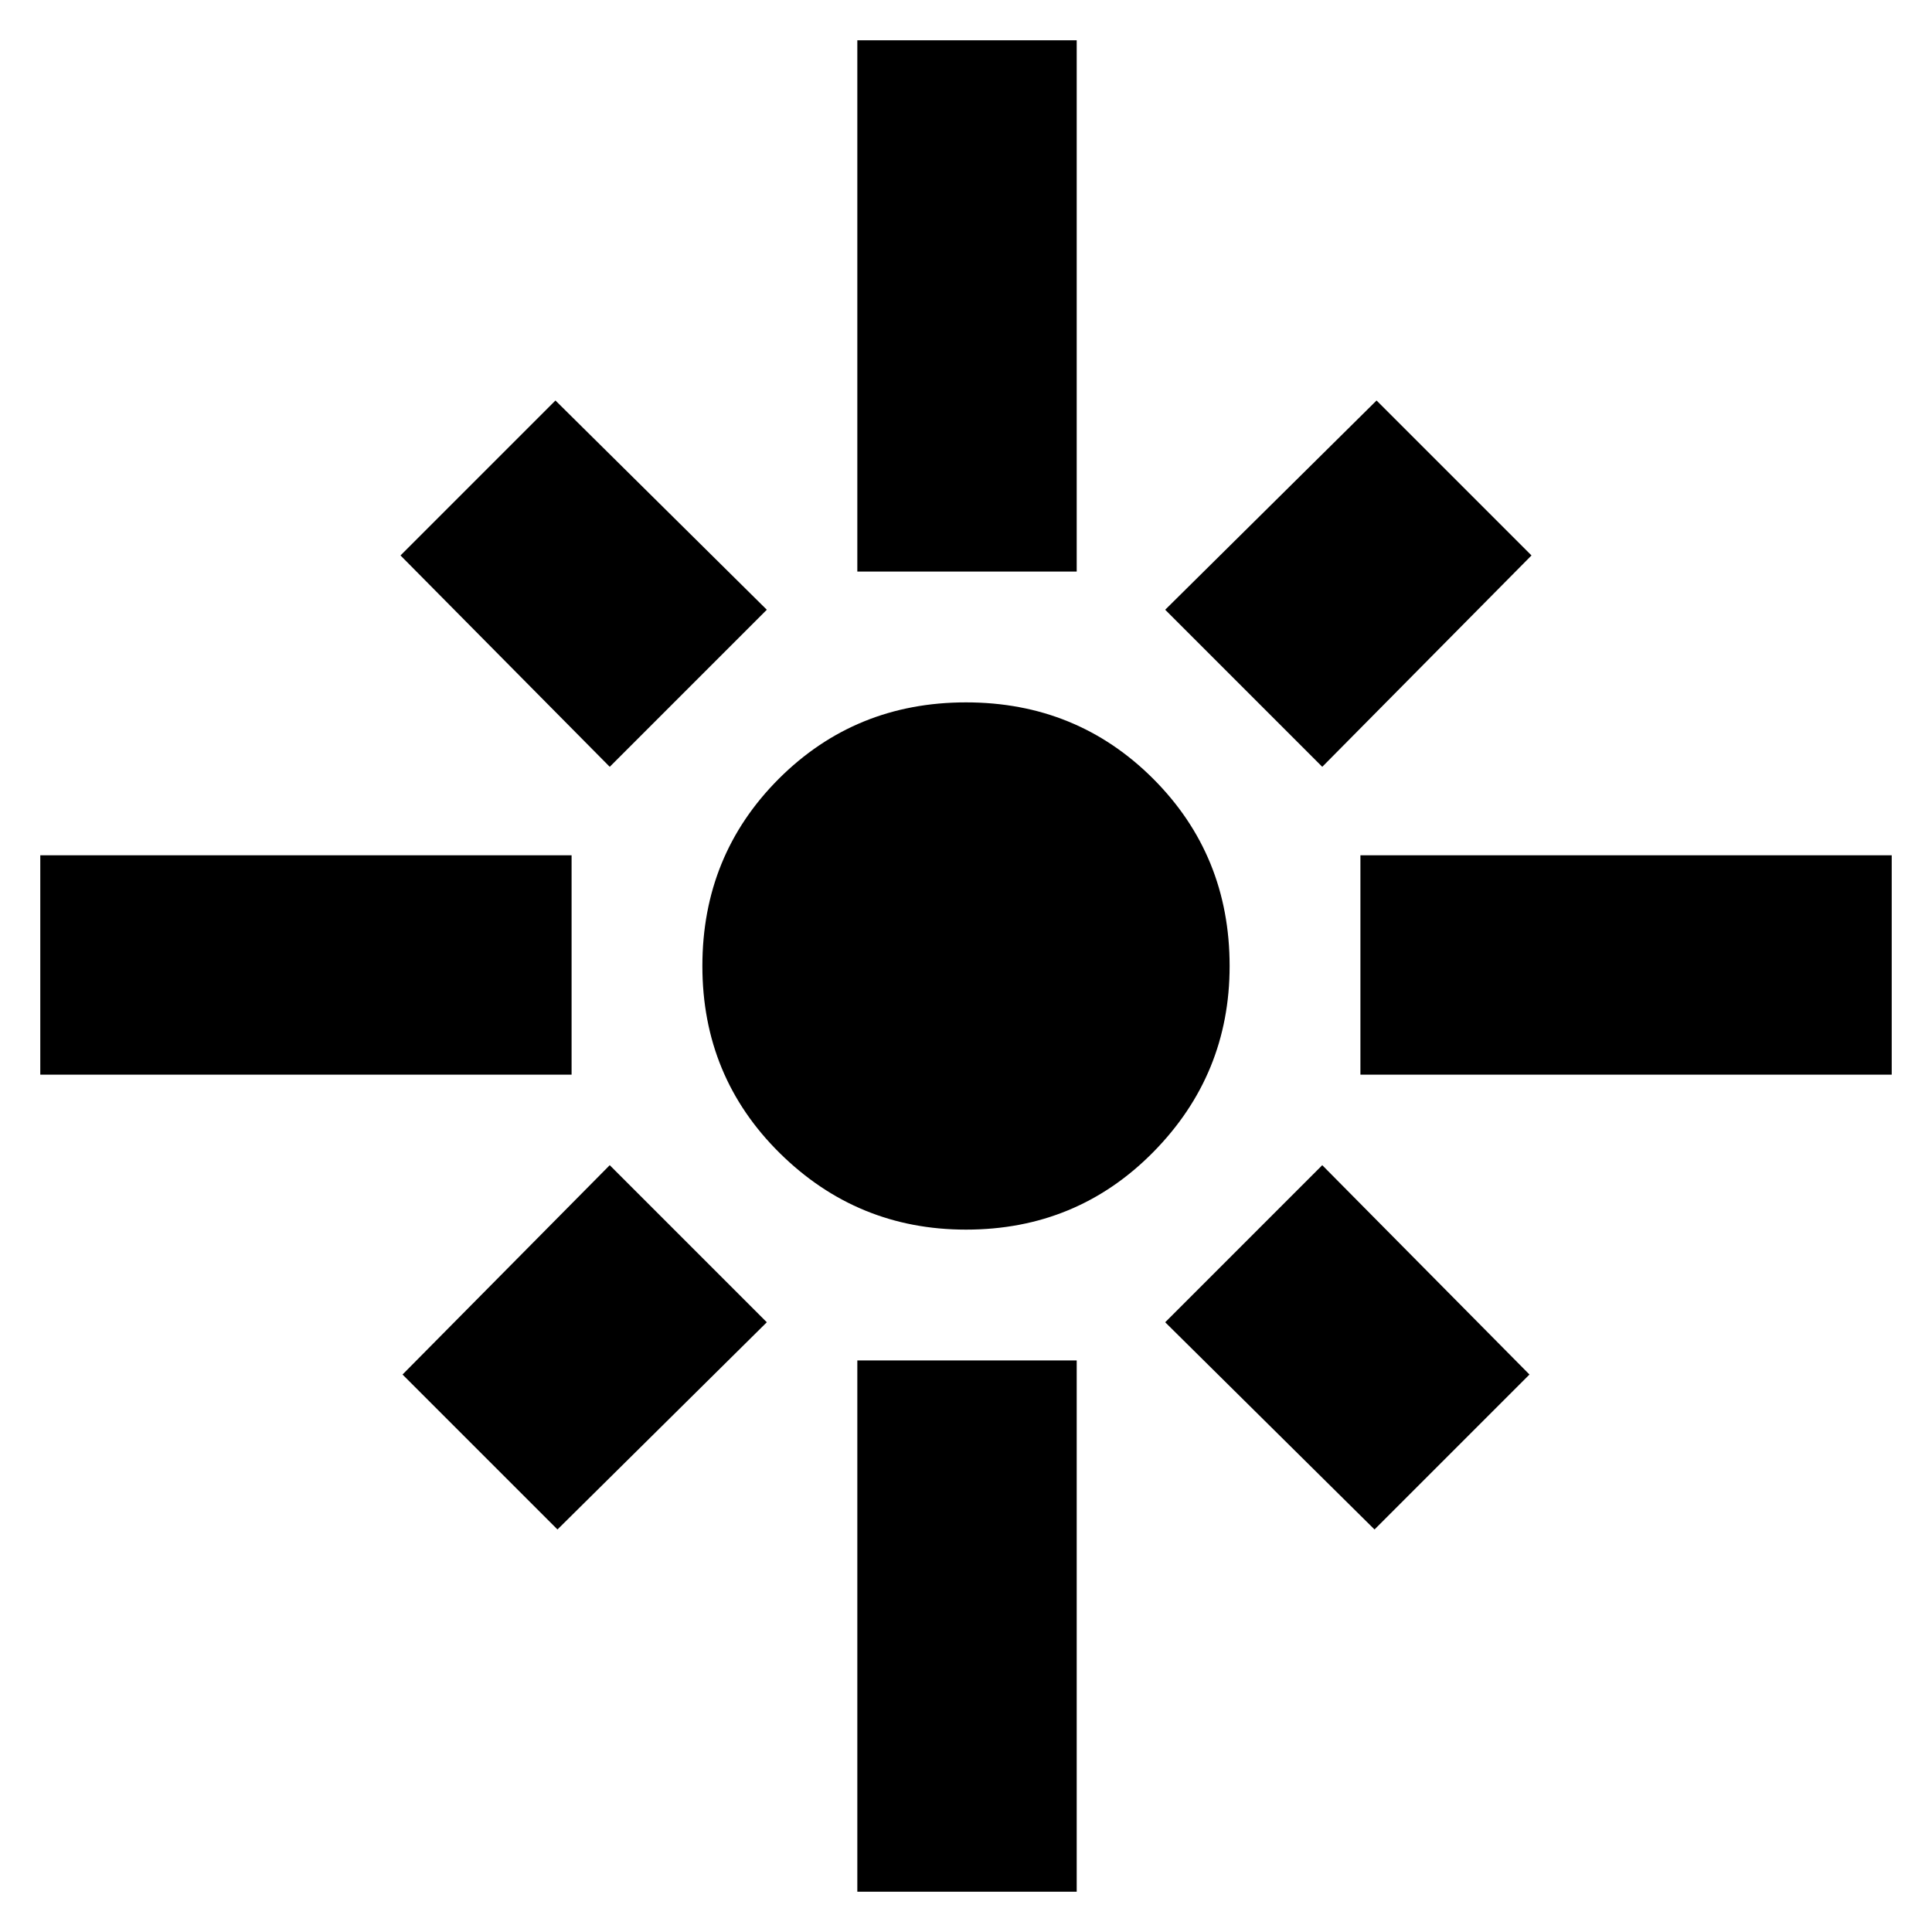 <svg xmlns="http://www.w3.org/2000/svg" height="20" width="20"><path d="M.417 11.125V8.854h5.5v2.271Zm5.895-3.187L4.146 5.75 5.75 4.146l2.188 2.166Zm2.563-2.021v-5.5h2.271v5.5Zm4.813 2.021-1.626-1.626 2.188-2.166 1.604 1.604Zm.395 3.187V8.854h5.5v2.271ZM10 12.729q-1.125 0-1.927-.791-.802-.792-.802-1.938t.791-1.938q.792-.791 1.938-.791t1.938.791q.791.792.791 1.938 0 1.125-.791 1.927-.792.802-1.938.802Zm4.229 3.104-2.167-2.145 1.626-1.626 2.145 2.167Zm-8.458 0-1.604-1.604 2.145-2.167 1.626 1.626Zm3.104 3.75v-5.5h2.271v5.5Z"/></svg>